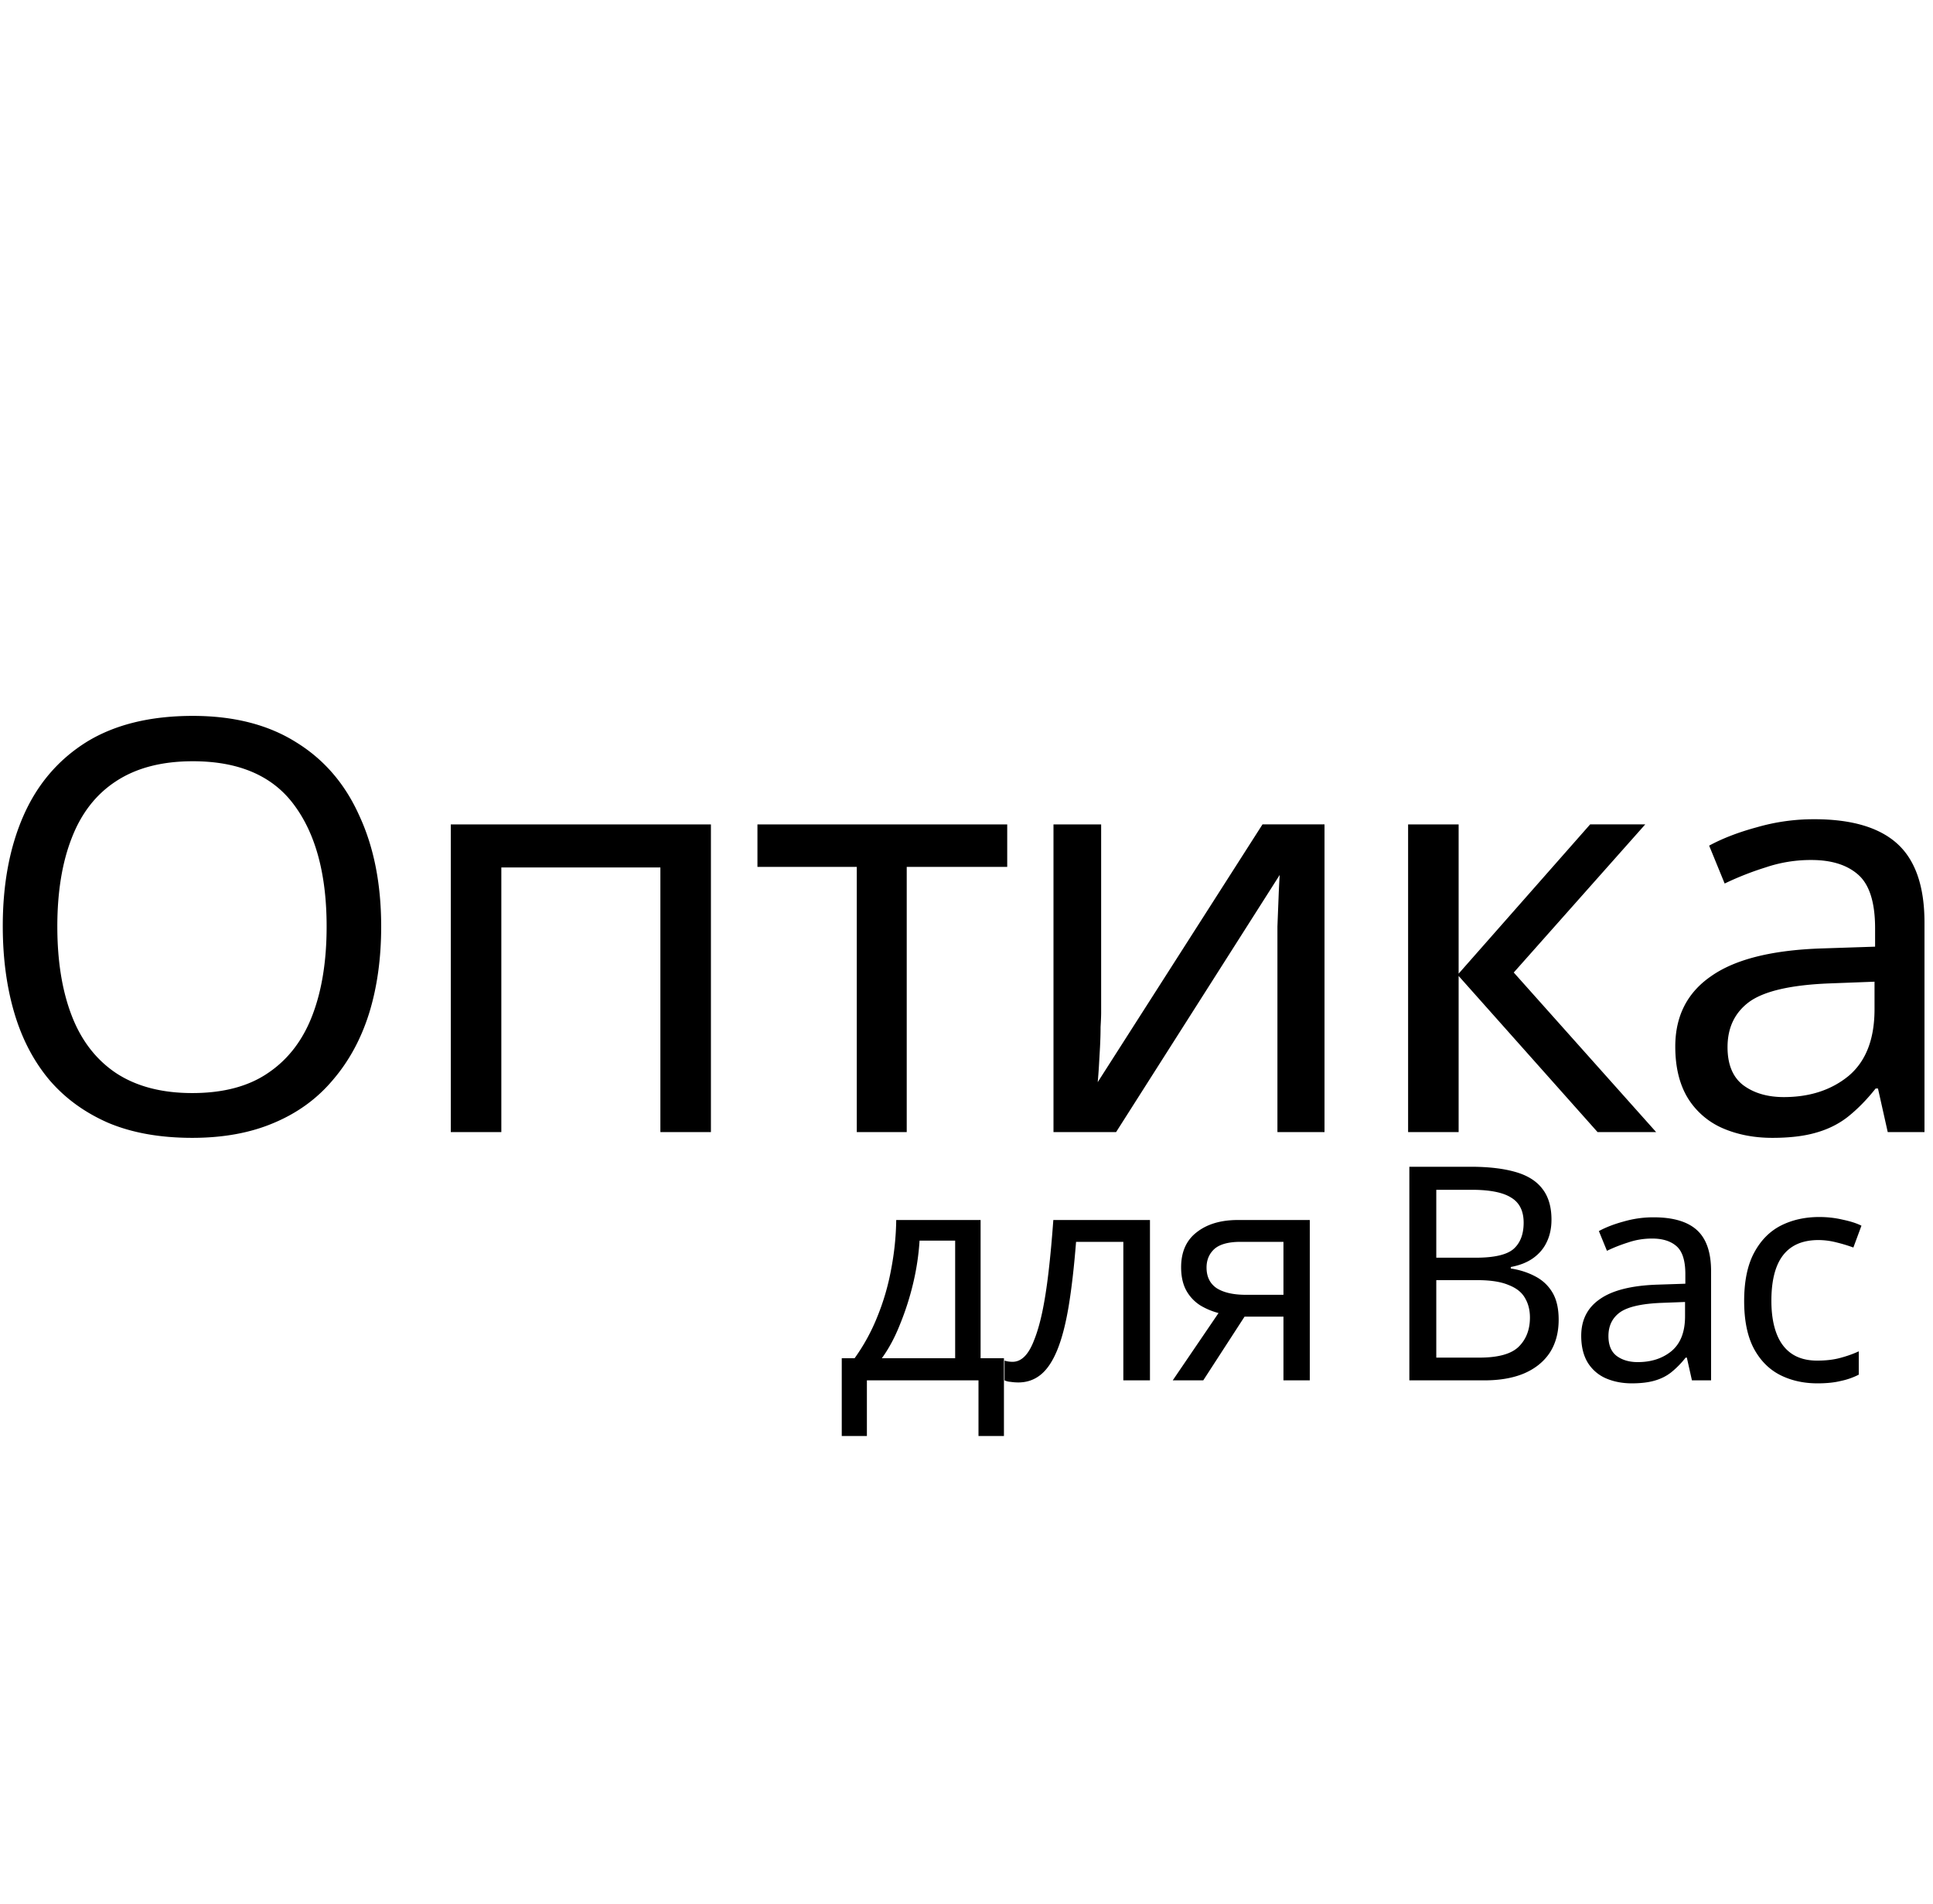 <svg width="204" height="201" fill="none" xmlns="http://www.w3.org/2000/svg"><path d="M103.488 128.78v14.589h2.463v8.21h-2.685v-5.873H91.488v5.873h-2.653v-8.21h1.358a20.574 20.574 0 002.4-4.389 25.165 25.165 0 001.453-4.989c.337-1.748.515-3.484.537-5.211h8.905zm-6.442 2.179a26.503 26.503 0 01-.664 4.453 29.22 29.22 0 01-1.389 4.357c-.547 1.39-1.19 2.59-1.926 3.6h7.736v-12.41h-3.757zm24.316 14.747h-2.81v-14.621h-4.989c-.211 2.674-.474 4.958-.79 6.853-.316 1.873-.716 3.4-1.2 4.579-.484 1.179-1.063 2.042-1.737 2.589-.673.547-1.463.821-2.368.821-.274 0-.547-.021-.821-.063a1.741 1.741 0 01-.632-.158v-2.084c.127.042.264.074.411.095.147.021.295.031.442.031.463 0 .884-.189 1.263-.568.379-.379.716-.958 1.011-1.737.315-.779.6-1.758.852-2.937.253-1.2.474-2.61.663-4.231.19-1.621.358-3.453.506-5.495h10.199v16.926zm5.625 0h-3.221l4.832-7.105a7.388 7.388 0 01-1.895-.789 4.359 4.359 0 01-1.484-1.548c-.379-.673-.569-1.505-.569-2.494 0-1.621.548-2.853 1.642-3.695 1.095-.863 2.548-1.295 4.358-1.295h7.579v16.926h-2.779v-6.726h-4.105l-4.358 6.726zm.347-11.905c0 .969.358 1.695 1.074 2.179.737.463 1.758.695 3.063.695h3.979v-5.59h-4.516c-1.284 0-2.21.253-2.779.758-.547.506-.821 1.158-.821 1.958zm27.845-10.642c1.873 0 3.442.179 4.705.537 1.284.358 2.242.948 2.873 1.769.653.821.979 1.915.979 3.284 0 .884-.168 1.673-.505 2.368-.316.674-.8 1.242-1.453 1.705-.631.442-1.41.748-2.336.916v.158c.947.147 1.8.421 2.557.821.779.4 1.39.968 1.832 1.705.442.737.663 1.695.663 2.874 0 1.368-.316 2.536-.947 3.505-.632.947-1.537 1.673-2.716 2.179-1.158.484-2.547.726-4.168.726h-7.926v-22.547h6.442zm.568 9.6c1.937 0 3.263-.305 3.979-.916.716-.631 1.073-1.558 1.073-2.779 0-1.242-.442-2.126-1.326-2.652-.863-.547-2.252-.821-4.168-.821h-3.726v7.168h4.168zm-4.168 2.368v8.179h4.547c2 0 3.389-.389 4.168-1.168.779-.779 1.169-1.8 1.169-3.063 0-.8-.179-1.495-.537-2.085-.337-.589-.916-1.042-1.737-1.357-.8-.337-1.895-.506-3.284-.506h-4.326zm22.938-6.631c2.063 0 3.589.453 4.578 1.358.99.905 1.485 2.347 1.485 4.326v11.526h-2.021l-.537-2.4h-.127a9.609 9.609 0 01-1.515 1.547c-.506.4-1.095.695-1.769.885-.652.189-1.452.284-2.4.284-1.01 0-1.926-.179-2.747-.537a4.233 4.233 0 01-1.895-1.642c-.463-.758-.694-1.705-.694-2.842 0-1.684.663-2.979 1.989-3.884 1.326-.926 3.368-1.432 6.126-1.516l2.874-.095v-1.01c0-1.411-.305-2.39-.916-2.937-.61-.547-1.474-.821-2.589-.821-.884 0-1.727.137-2.527.411-.8.252-1.547.547-2.242.884l-.852-2.084c.737-.4 1.61-.737 2.621-1.011a11.208 11.208 0 013.158-.442zm.821 9.031c-2.106.085-3.569.421-4.39 1.011-.8.589-1.2 1.421-1.2 2.494 0 .948.285 1.642.853 2.085.589.442 1.337.663 2.242.663 1.431 0 2.621-.39 3.568-1.169.948-.8 1.421-2.021 1.421-3.663v-1.515l-2.494.094zm16.469 8.495c-1.495 0-2.832-.306-4.01-.916-1.158-.611-2.074-1.558-2.748-2.842-.652-1.284-.979-2.926-.979-4.926 0-2.084.348-3.779 1.042-5.084.695-1.305 1.632-2.263 2.811-2.874 1.2-.61 2.558-.916 4.073-.916.863 0 1.695.095 2.495.285.8.168 1.453.379 1.958.631l-.853 2.305a16.405 16.405 0 00-1.768-.536 7.806 7.806 0 00-1.895-.253c-1.137 0-2.073.242-2.81.726-.737.484-1.284 1.2-1.642 2.148-.358.947-.537 2.126-.537 3.536 0 1.348.179 2.495.537 3.442.358.948.894 1.663 1.61 2.148.716.484 1.611.726 2.684.726.927 0 1.737-.095 2.432-.284.716-.19 1.368-.421 1.958-.695v2.463a7.44 7.44 0 01-1.895.663c-.674.169-1.495.253-2.463.253zM40.228 97.807c0 3.353-.424 6.404-1.273 9.151-.848 2.706-2.12 5.05-3.817 7.029-1.657 1.98-3.737 3.495-6.242 4.545-2.464 1.05-5.333 1.576-8.605 1.576-3.393 0-6.343-.526-8.847-1.576-2.505-1.091-4.586-2.606-6.242-4.545-1.656-1.979-2.889-4.343-3.697-7.09C.697 104.15.293 101.1.293 97.747c0-4.444.728-8.323 2.182-11.635 1.454-3.313 3.656-5.898 6.605-7.757 2.99-1.858 6.747-2.787 11.272-2.787 4.322 0 7.958.929 10.907 2.787 2.95 1.818 5.171 4.404 6.666 7.757 1.535 3.313 2.303 7.211 2.303 11.695zm-34.178 0c0 3.636.505 6.767 1.515 9.393 1.01 2.626 2.566 4.646 4.666 6.06 2.142 1.414 4.828 2.121 8.06 2.121 3.272 0 5.939-.707 7.999-2.121 2.1-1.414 3.656-3.434 4.666-6.06 1.01-2.626 1.515-5.757 1.515-9.393 0-5.454-1.131-9.716-3.393-12.786-2.263-3.11-5.838-4.666-10.726-4.666-3.273 0-5.98.707-8.12 2.12-2.101 1.374-3.657 3.374-4.667 6-1.01 2.586-1.515 5.696-1.515 9.332zM75.027 87.02v32.482h-5.333V91.566H52.908v27.936h-5.333V87.021h27.452zm31.27 4.485H95.692v27.997H90.42V91.505H79.937v-4.484h26.36v4.484zm9.913 15.332c0 .363-.02.888-.061 1.575 0 .646-.02 1.353-.06 2.121-.04.727-.081 1.434-.121 2.121a46.892 46.892 0 01-.121 1.576l17.391-27.21h6.545v32.482h-4.969V97.807c.04-1.05.081-2.08.121-3.09.04-1.05.081-1.838.121-2.364l-17.27 27.149h-6.606V87.021h5.03v19.816zm51.605-19.817h5.817l-13.877 15.635 15.028 16.847h-6.181l-14.665-16.483v16.483h-5.332V87.021h5.332v15.755l13.878-15.755zm23.651-.545c3.959 0 6.888.869 8.787 2.606 1.899 1.737 2.848 4.505 2.848 8.302v22.119h-3.878l-1.031-4.606h-.242c-.929 1.172-1.899 2.161-2.909 2.969-.969.768-2.1 1.334-3.393 1.697-1.253.364-2.788.546-4.606.546-1.939 0-3.696-.344-5.272-1.031a8.111 8.111 0 01-3.636-3.151c-.888-1.454-1.333-3.272-1.333-5.454 0-3.231 1.273-5.716 3.818-7.453 2.545-1.778 6.464-2.747 11.756-2.909l5.514-.182V97.99c0-2.707-.585-4.585-1.757-5.636-1.171-1.05-2.828-1.575-4.969-1.575a14.85 14.85 0 00-4.848.788 31.79 31.79 0 00-4.302 1.696l-1.637-4c1.414-.767 3.091-1.413 5.03-1.938a21.53 21.53 0 016.06-.849zm1.576 17.332c-4.04.161-6.848.808-8.424 1.939-1.535 1.131-2.302 2.727-2.302 4.787 0 1.818.545 3.151 1.636 4 1.131.848 2.565 1.272 4.302 1.272 2.747 0 5.03-.747 6.848-2.242 1.818-1.535 2.727-3.878 2.727-7.029v-2.909l-4.787.182z" fill="#000"/></svg>